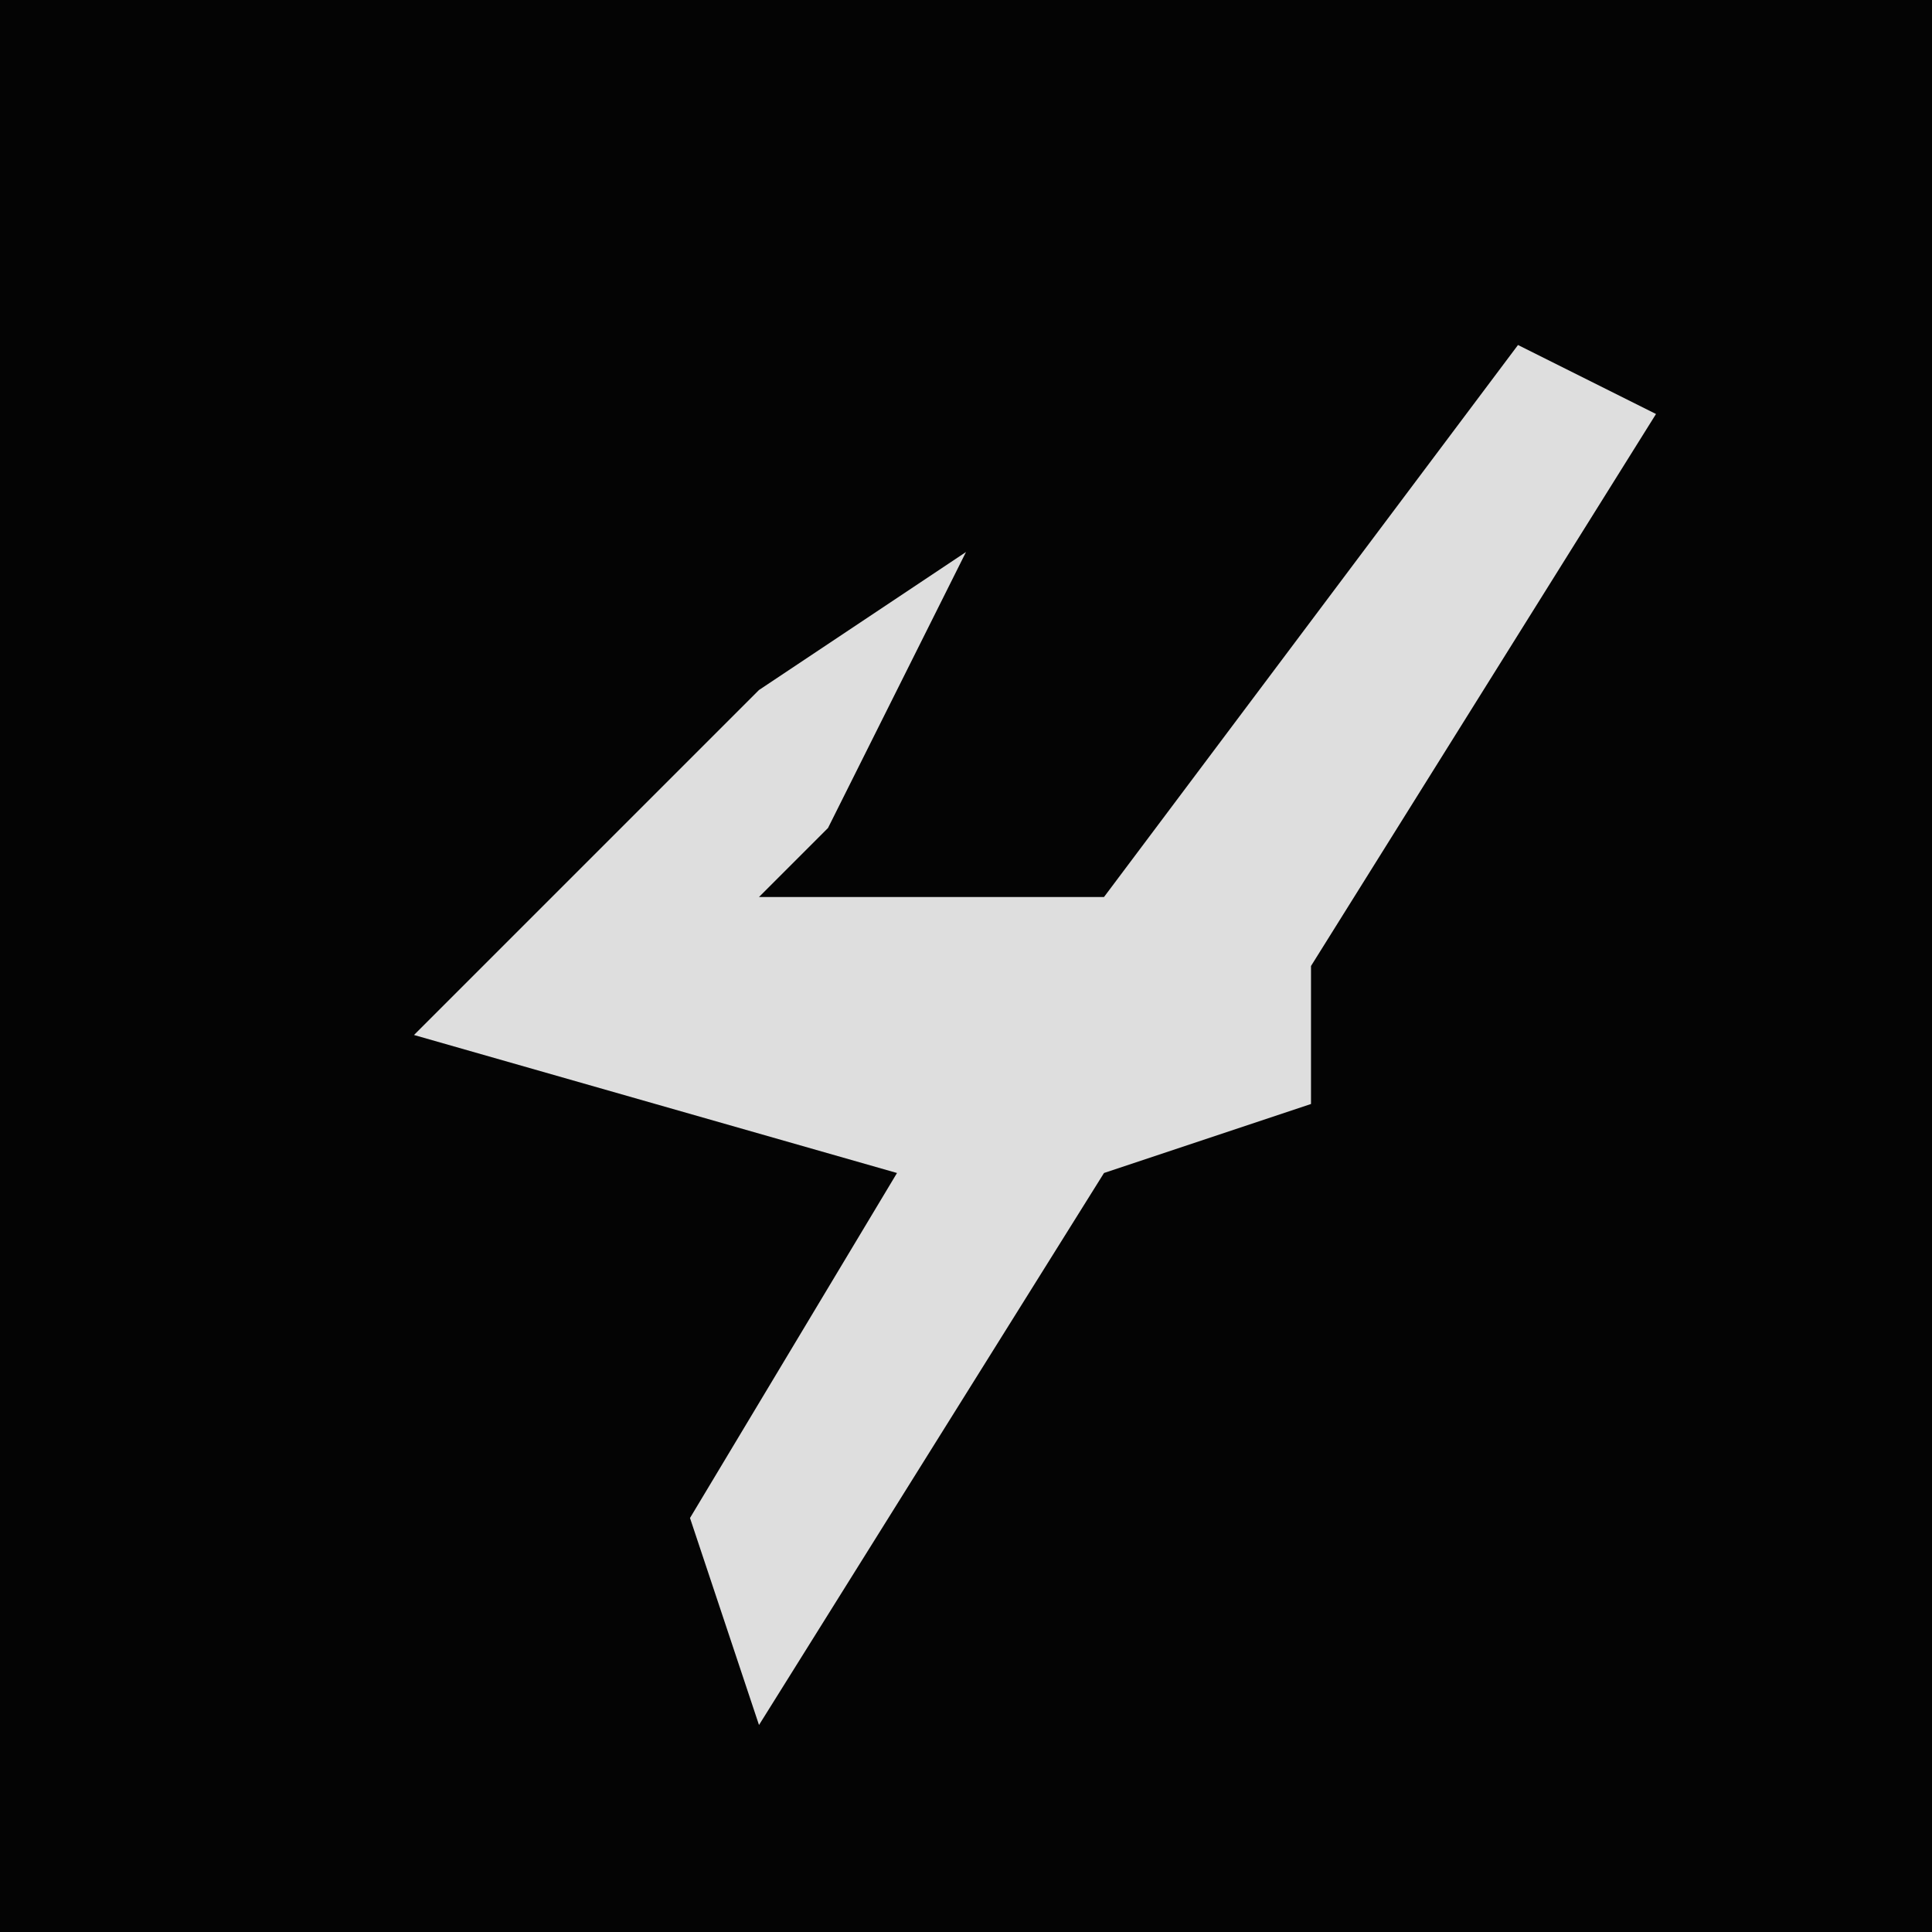 <?xml version="1.0" encoding="UTF-8"?>
<svg version="1.1" xmlns="http://www.w3.org/2000/svg" width="28" height="28">
<path d="M0,0 L28,0 L28,28 L0,28 Z " fill="#040404" transform="translate(0,0)"/>
<path d="M0,0 L2,1 L-3,9 L-3,11 L-6,12 L-11,20 L-12,17 L-9,12 L-16,10 L-11,5 L-8,3 L-10,7 L-11,8 L-6,8 Z " fill="#DEDEDE" transform="translate(22,5)"/>
</svg>
